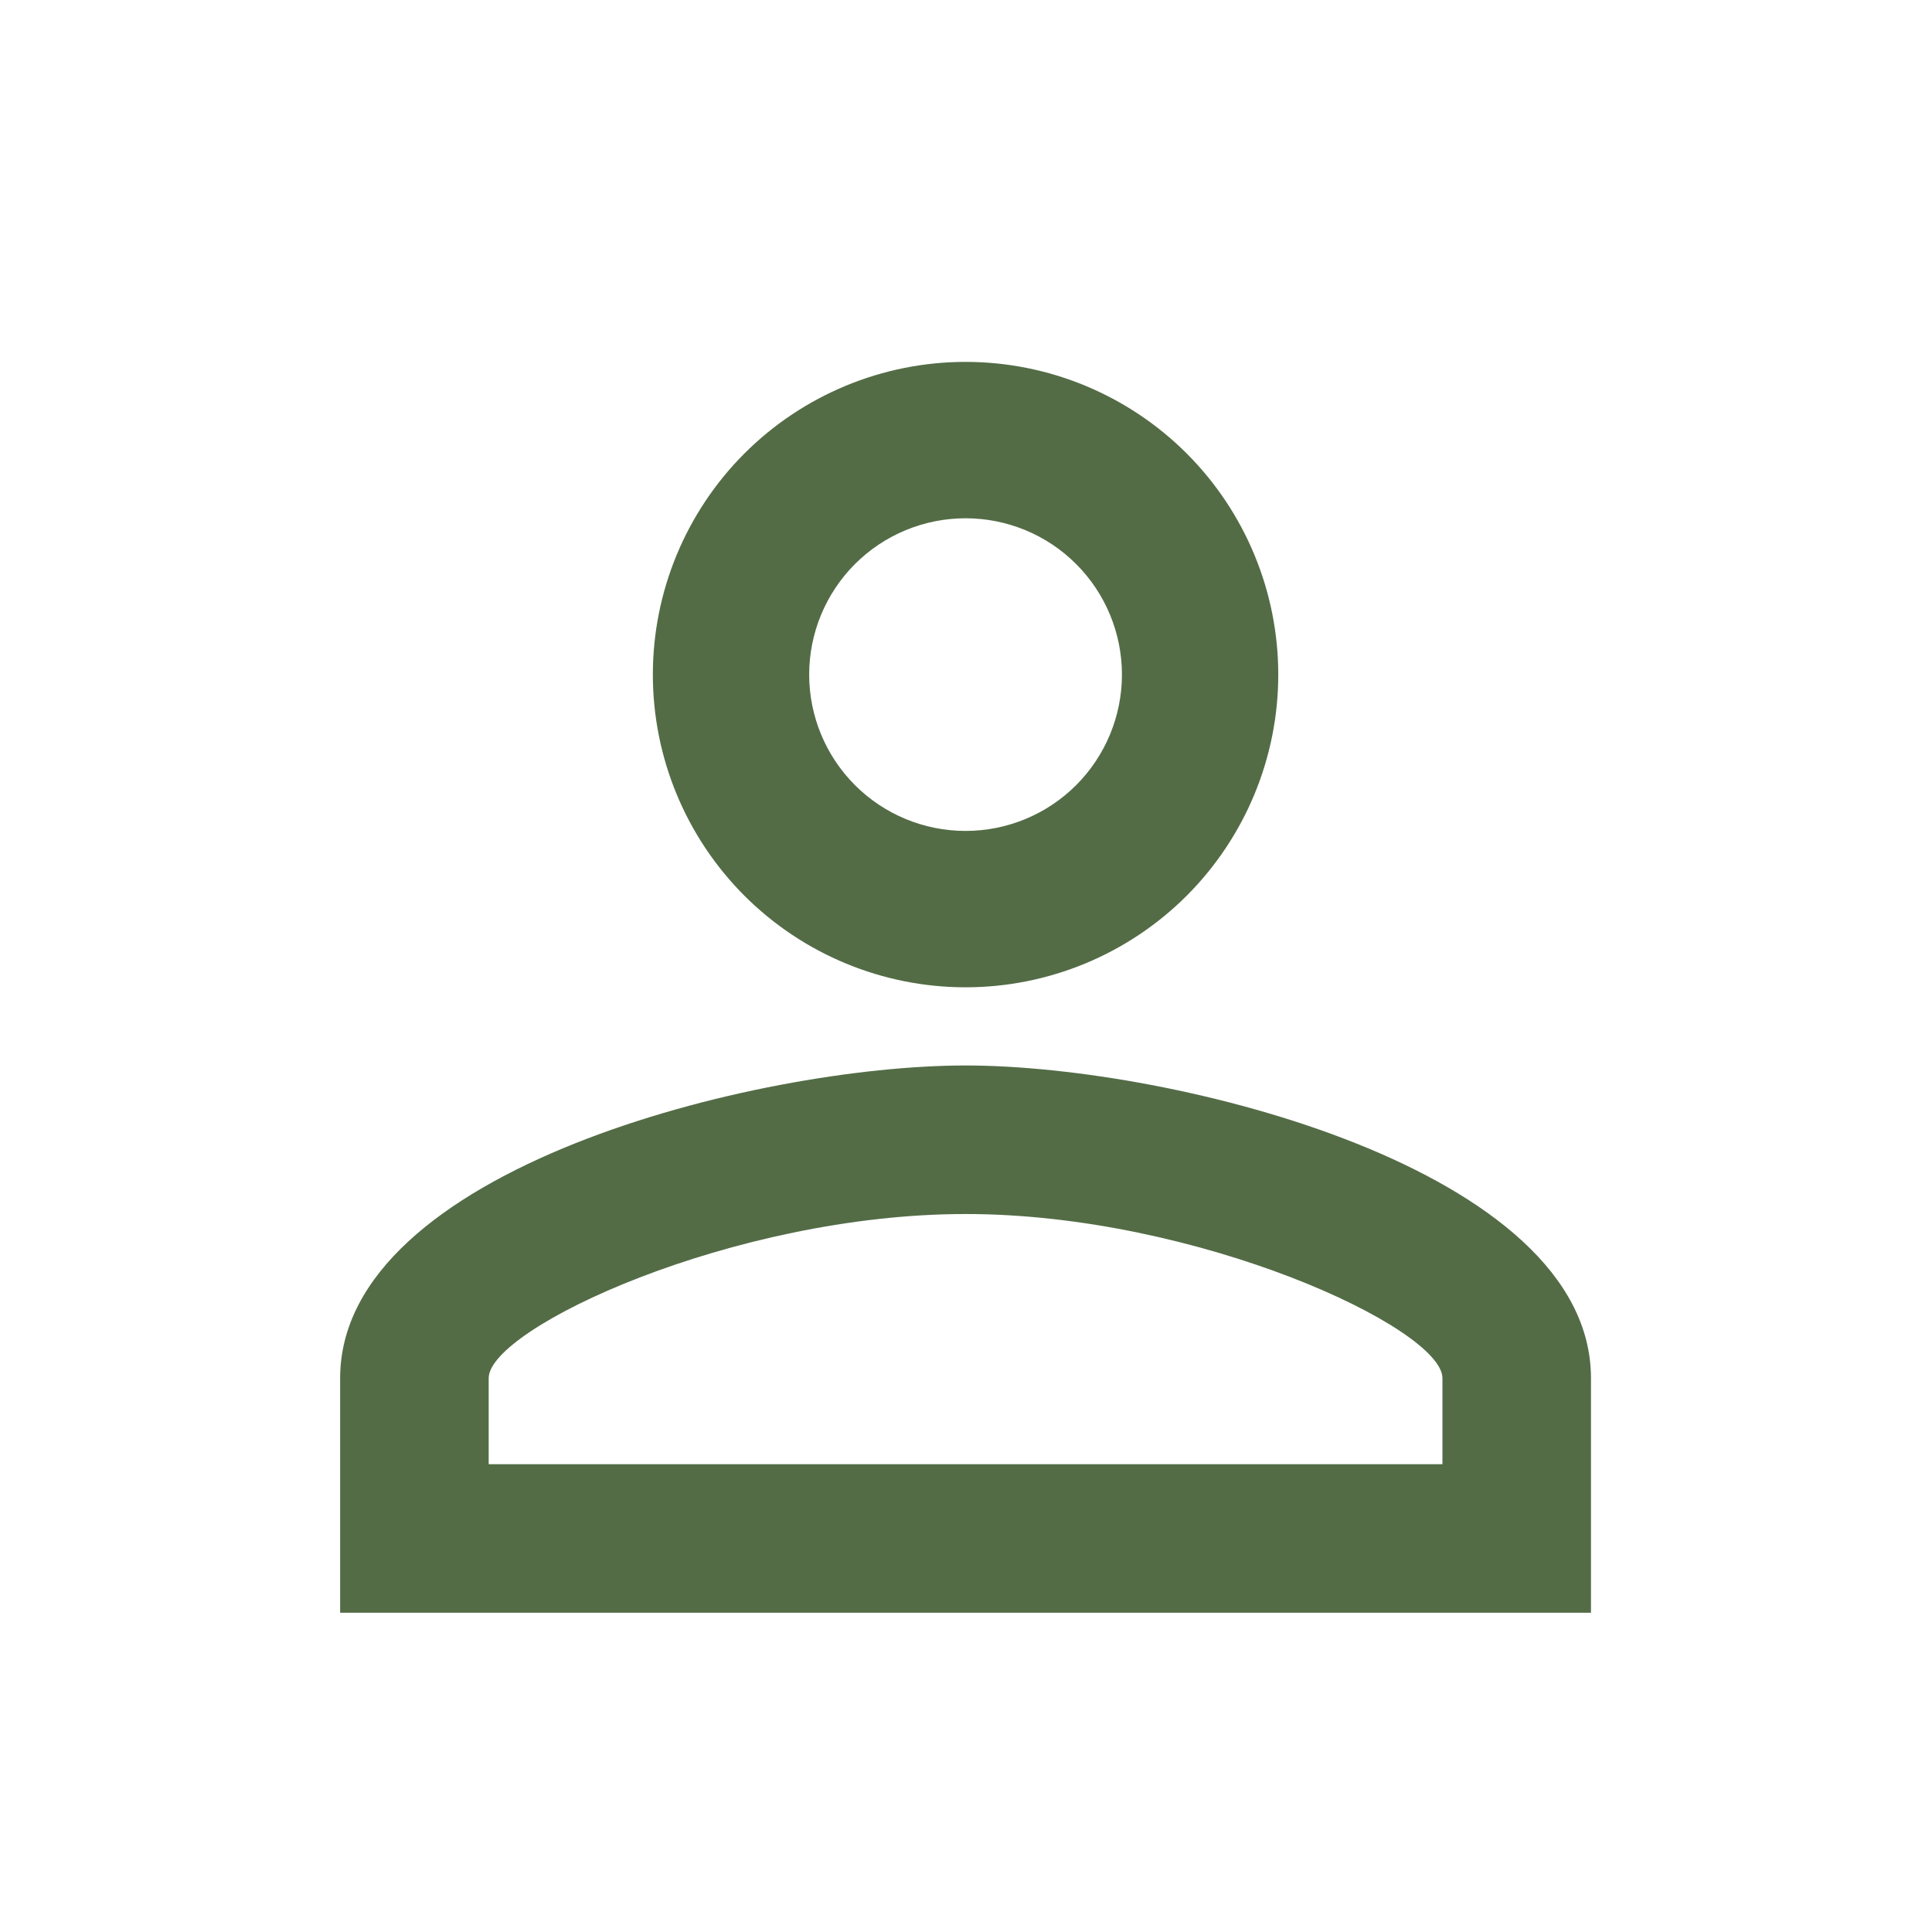 <svg width="35" height="35" viewBox="0 0 35 35" fill="none" xmlns="http://www.w3.org/2000/svg">
<path d="M17.492 6.556C18.994 6.556 20.435 7.153 21.498 8.215C22.56 9.278 23.157 10.719 23.157 12.221C23.157 13.723 22.56 15.164 21.498 16.227C20.435 17.289 18.994 17.886 17.492 17.886C15.99 17.886 14.549 17.289 13.486 16.227C12.424 15.164 11.827 13.723 11.827 12.221C11.827 10.719 12.424 9.278 13.486 8.215C14.549 7.153 15.99 6.556 17.492 6.556ZM17.492 9.389C16.741 9.389 16.02 9.687 15.489 10.218C14.958 10.749 14.659 11.47 14.659 12.221C14.659 12.972 14.958 13.693 15.489 14.224C16.02 14.755 16.741 15.053 17.492 15.053C18.243 15.053 18.964 14.755 19.495 14.224C20.026 13.693 20.325 12.972 20.325 12.221C20.325 11.47 20.026 10.749 19.495 10.218C18.964 9.687 18.243 9.389 17.492 9.389ZM17.492 19.302C21.273 19.302 28.822 21.186 28.822 24.967V29.216H6.162V24.967C6.162 21.186 13.711 19.302 17.492 19.302ZM17.492 21.993C13.286 21.993 8.853 24.061 8.853 24.967V26.525H26.131V24.967C26.131 24.061 21.698 21.993 17.492 21.993Z" fill="#536C46"/>
</svg>

